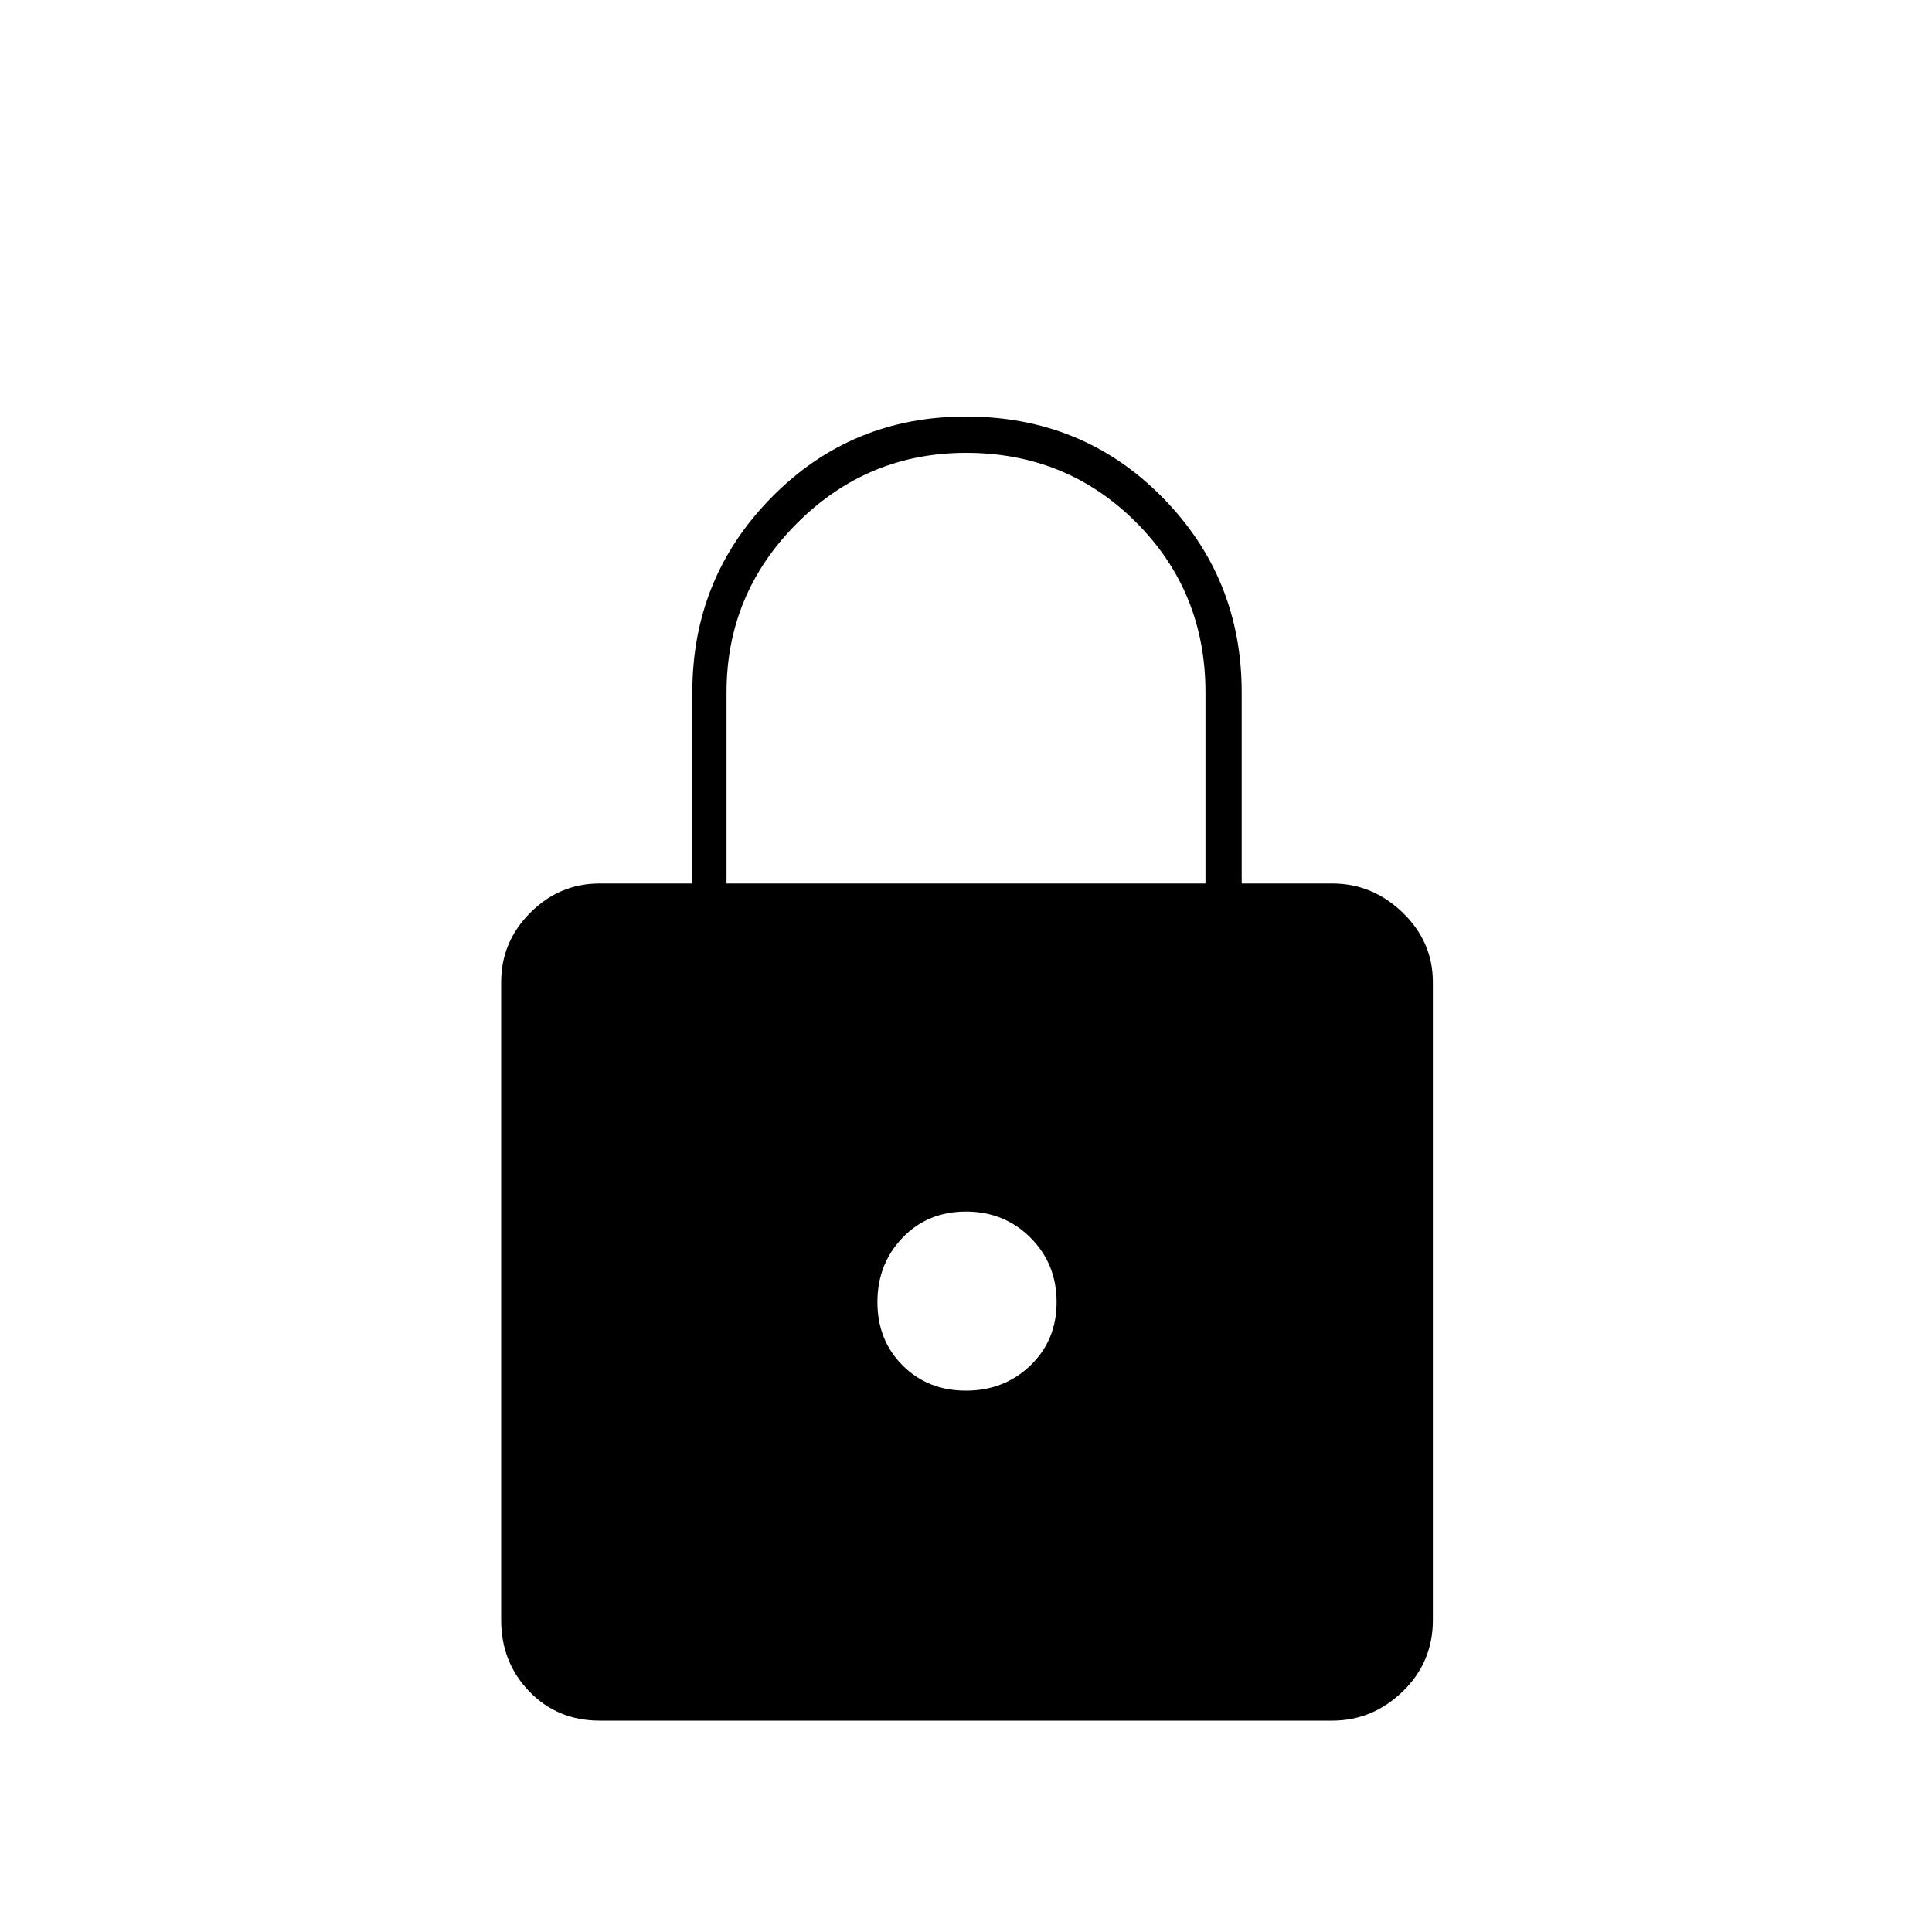 <svg xmlns="http://www.w3.org/2000/svg" height="20" width="20"><path d="M6.208 17.812q-.437 0-.729-.302-.291-.302-.291-.739v-6.604q0-.417.302-.719t.718-.302h.959V7.167q0-1.188.823-2.021.822-.834 2.01-.834 1.208 0 2.031.834.823.833.823 2.021v1.979h.938q.416 0 .729.302.312.302.312.719v6.604q0 .437-.312.739-.313.302-.729.302Zm1.313-8.666h4.958V7.167q0-1.042-.719-1.761-.718-.718-1.76-.718-1.021 0-1.75.729-.729.729-.729 1.75ZM10 14.396q.396 0 .667-.261.271-.26.271-.656t-.271-.667q-.271-.27-.667-.27t-.656.27q-.261.271-.261.667t.261.656q.26.261.656.261Z"/></svg>